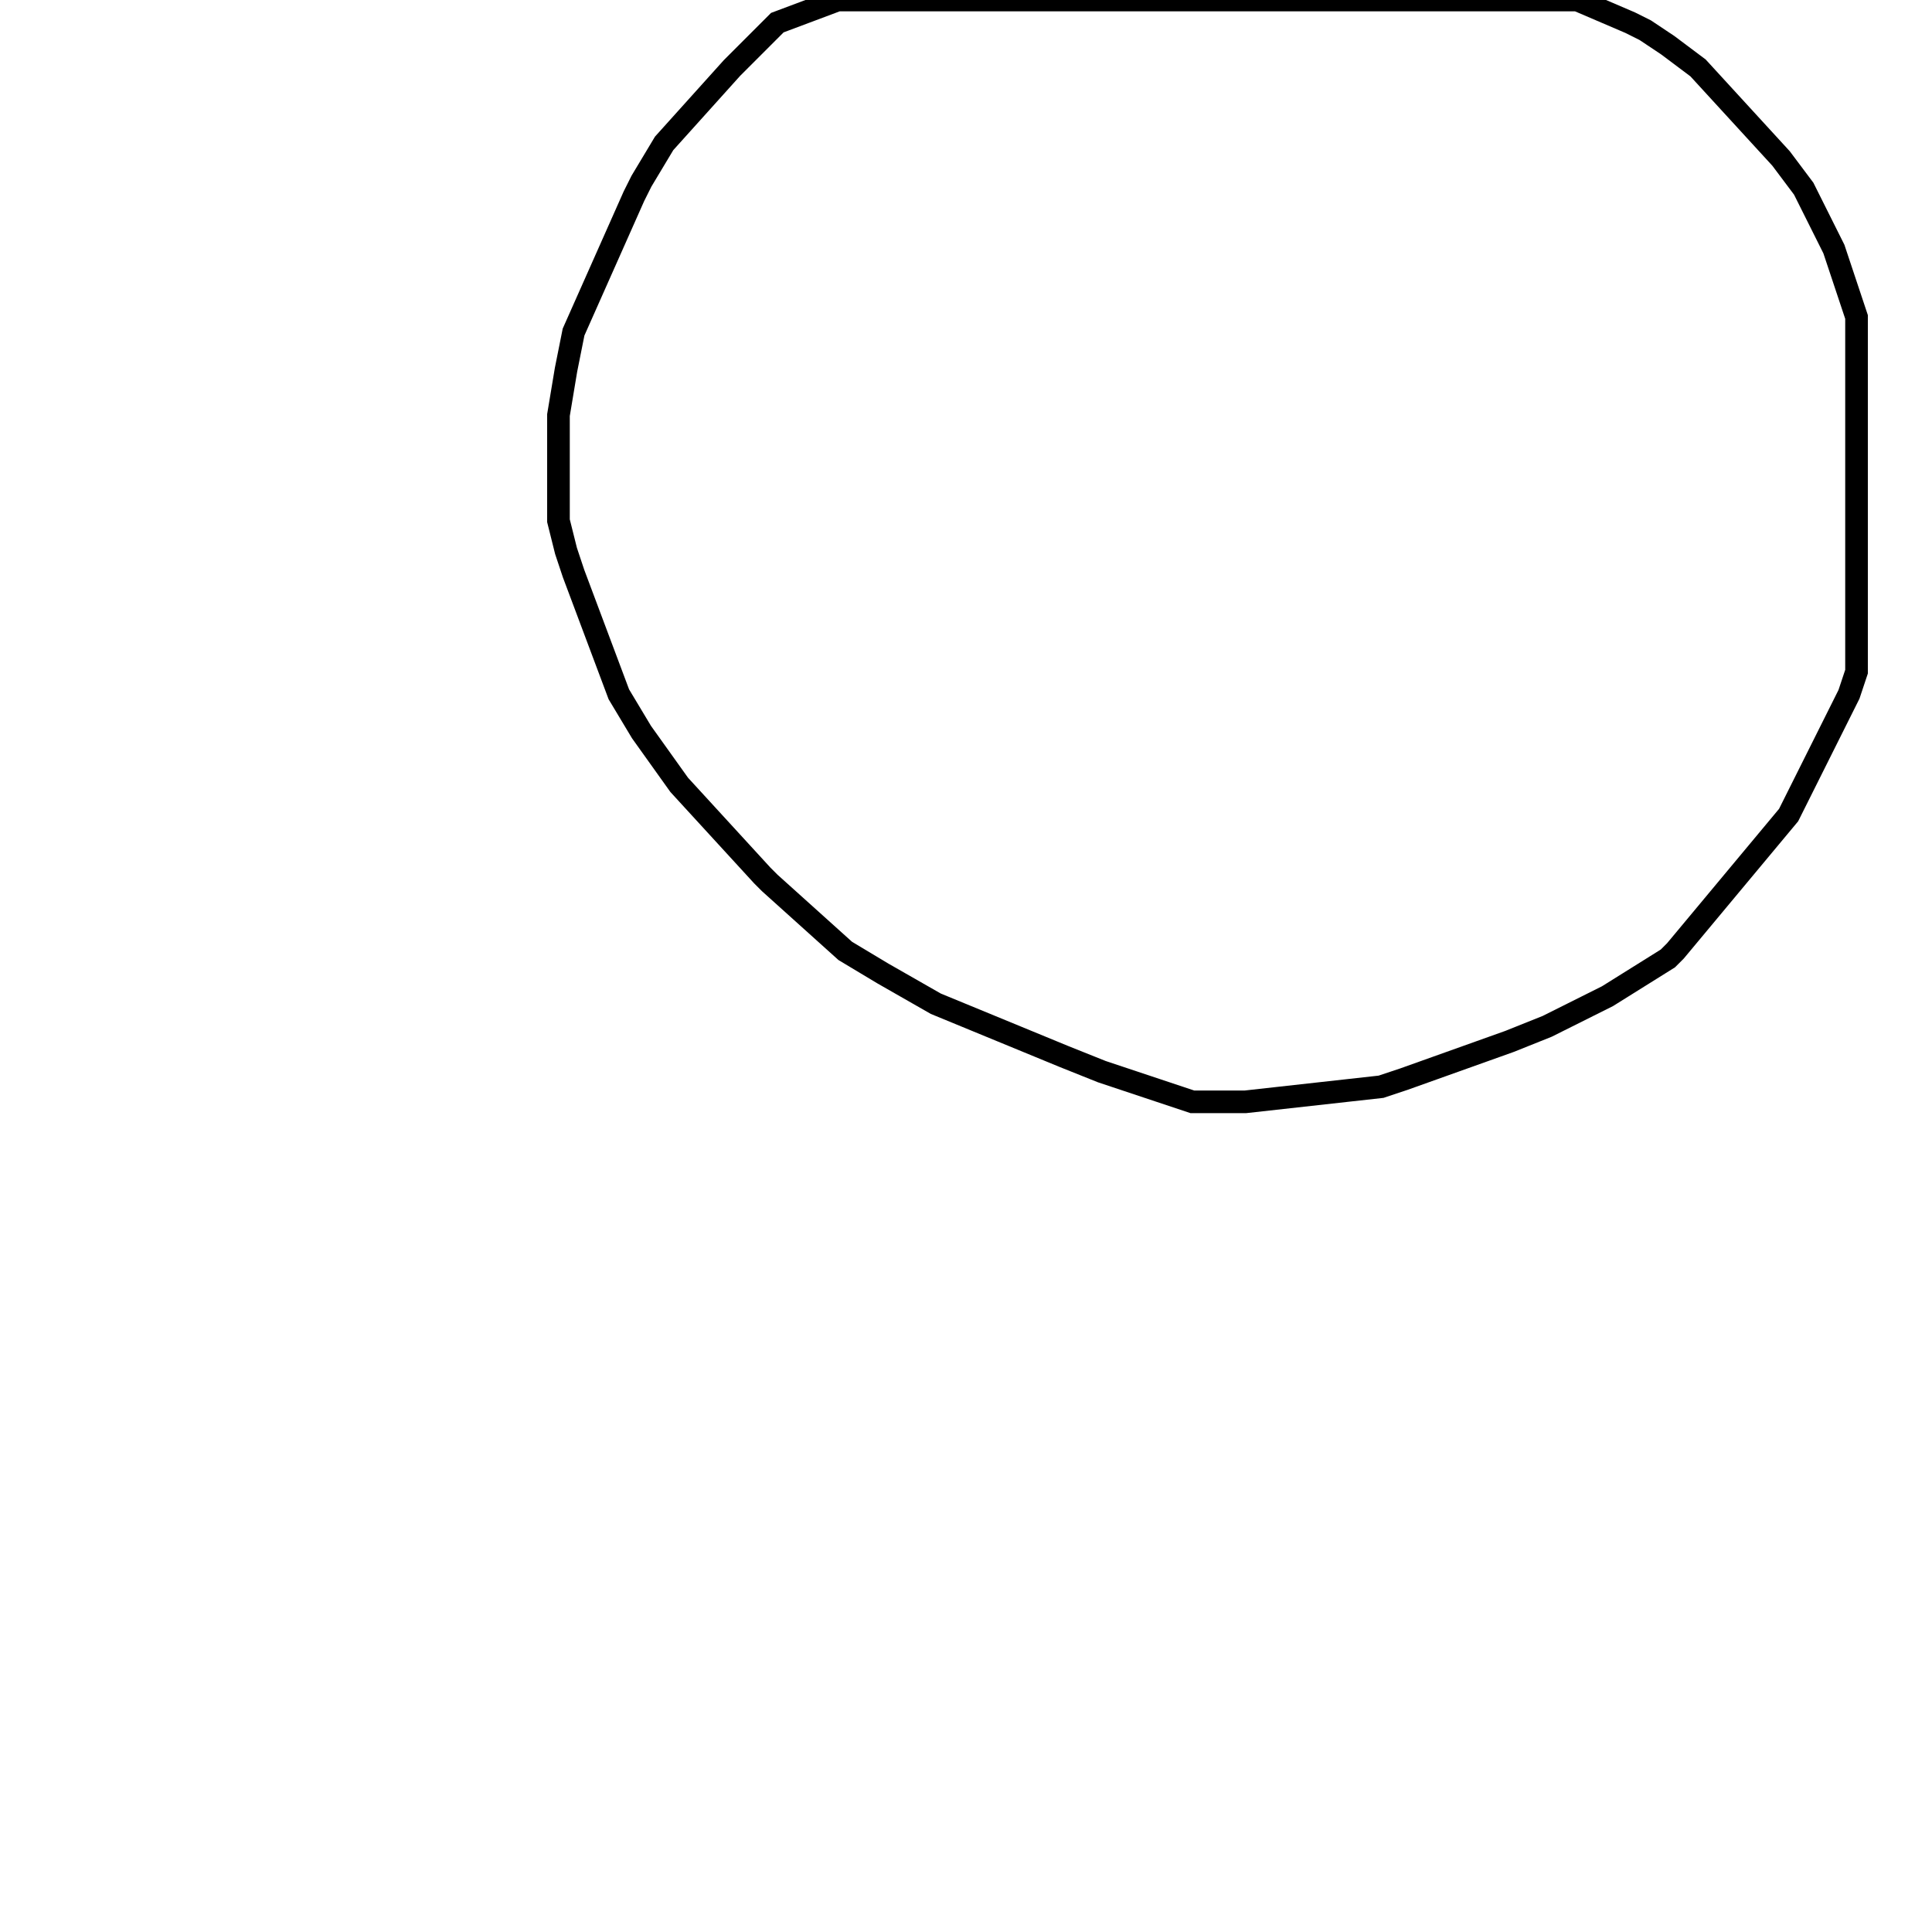 <svg width="256" height="256" xmlns="http://www.w3.org/2000/svg" fill-opacity="0" stroke="black" stroke-width="3" ><path d="M209 0 216 3 218 4 221 6 225 9 236 21 239 25 243 33 246 42 246 89 245 92 237 108 222 126 221 127 213 132 205 136 200 138 186 143 183 144 165 146 158 146 146 142 141 140 124 133 117 129 112 126 102 117 101 116 90 104 85 97 82 92 76 76 75 73 74 69 74 55 75 49 76 44 84 26 85 24 88 19 97 9 103 3 111 0 209 0 "/></svg>